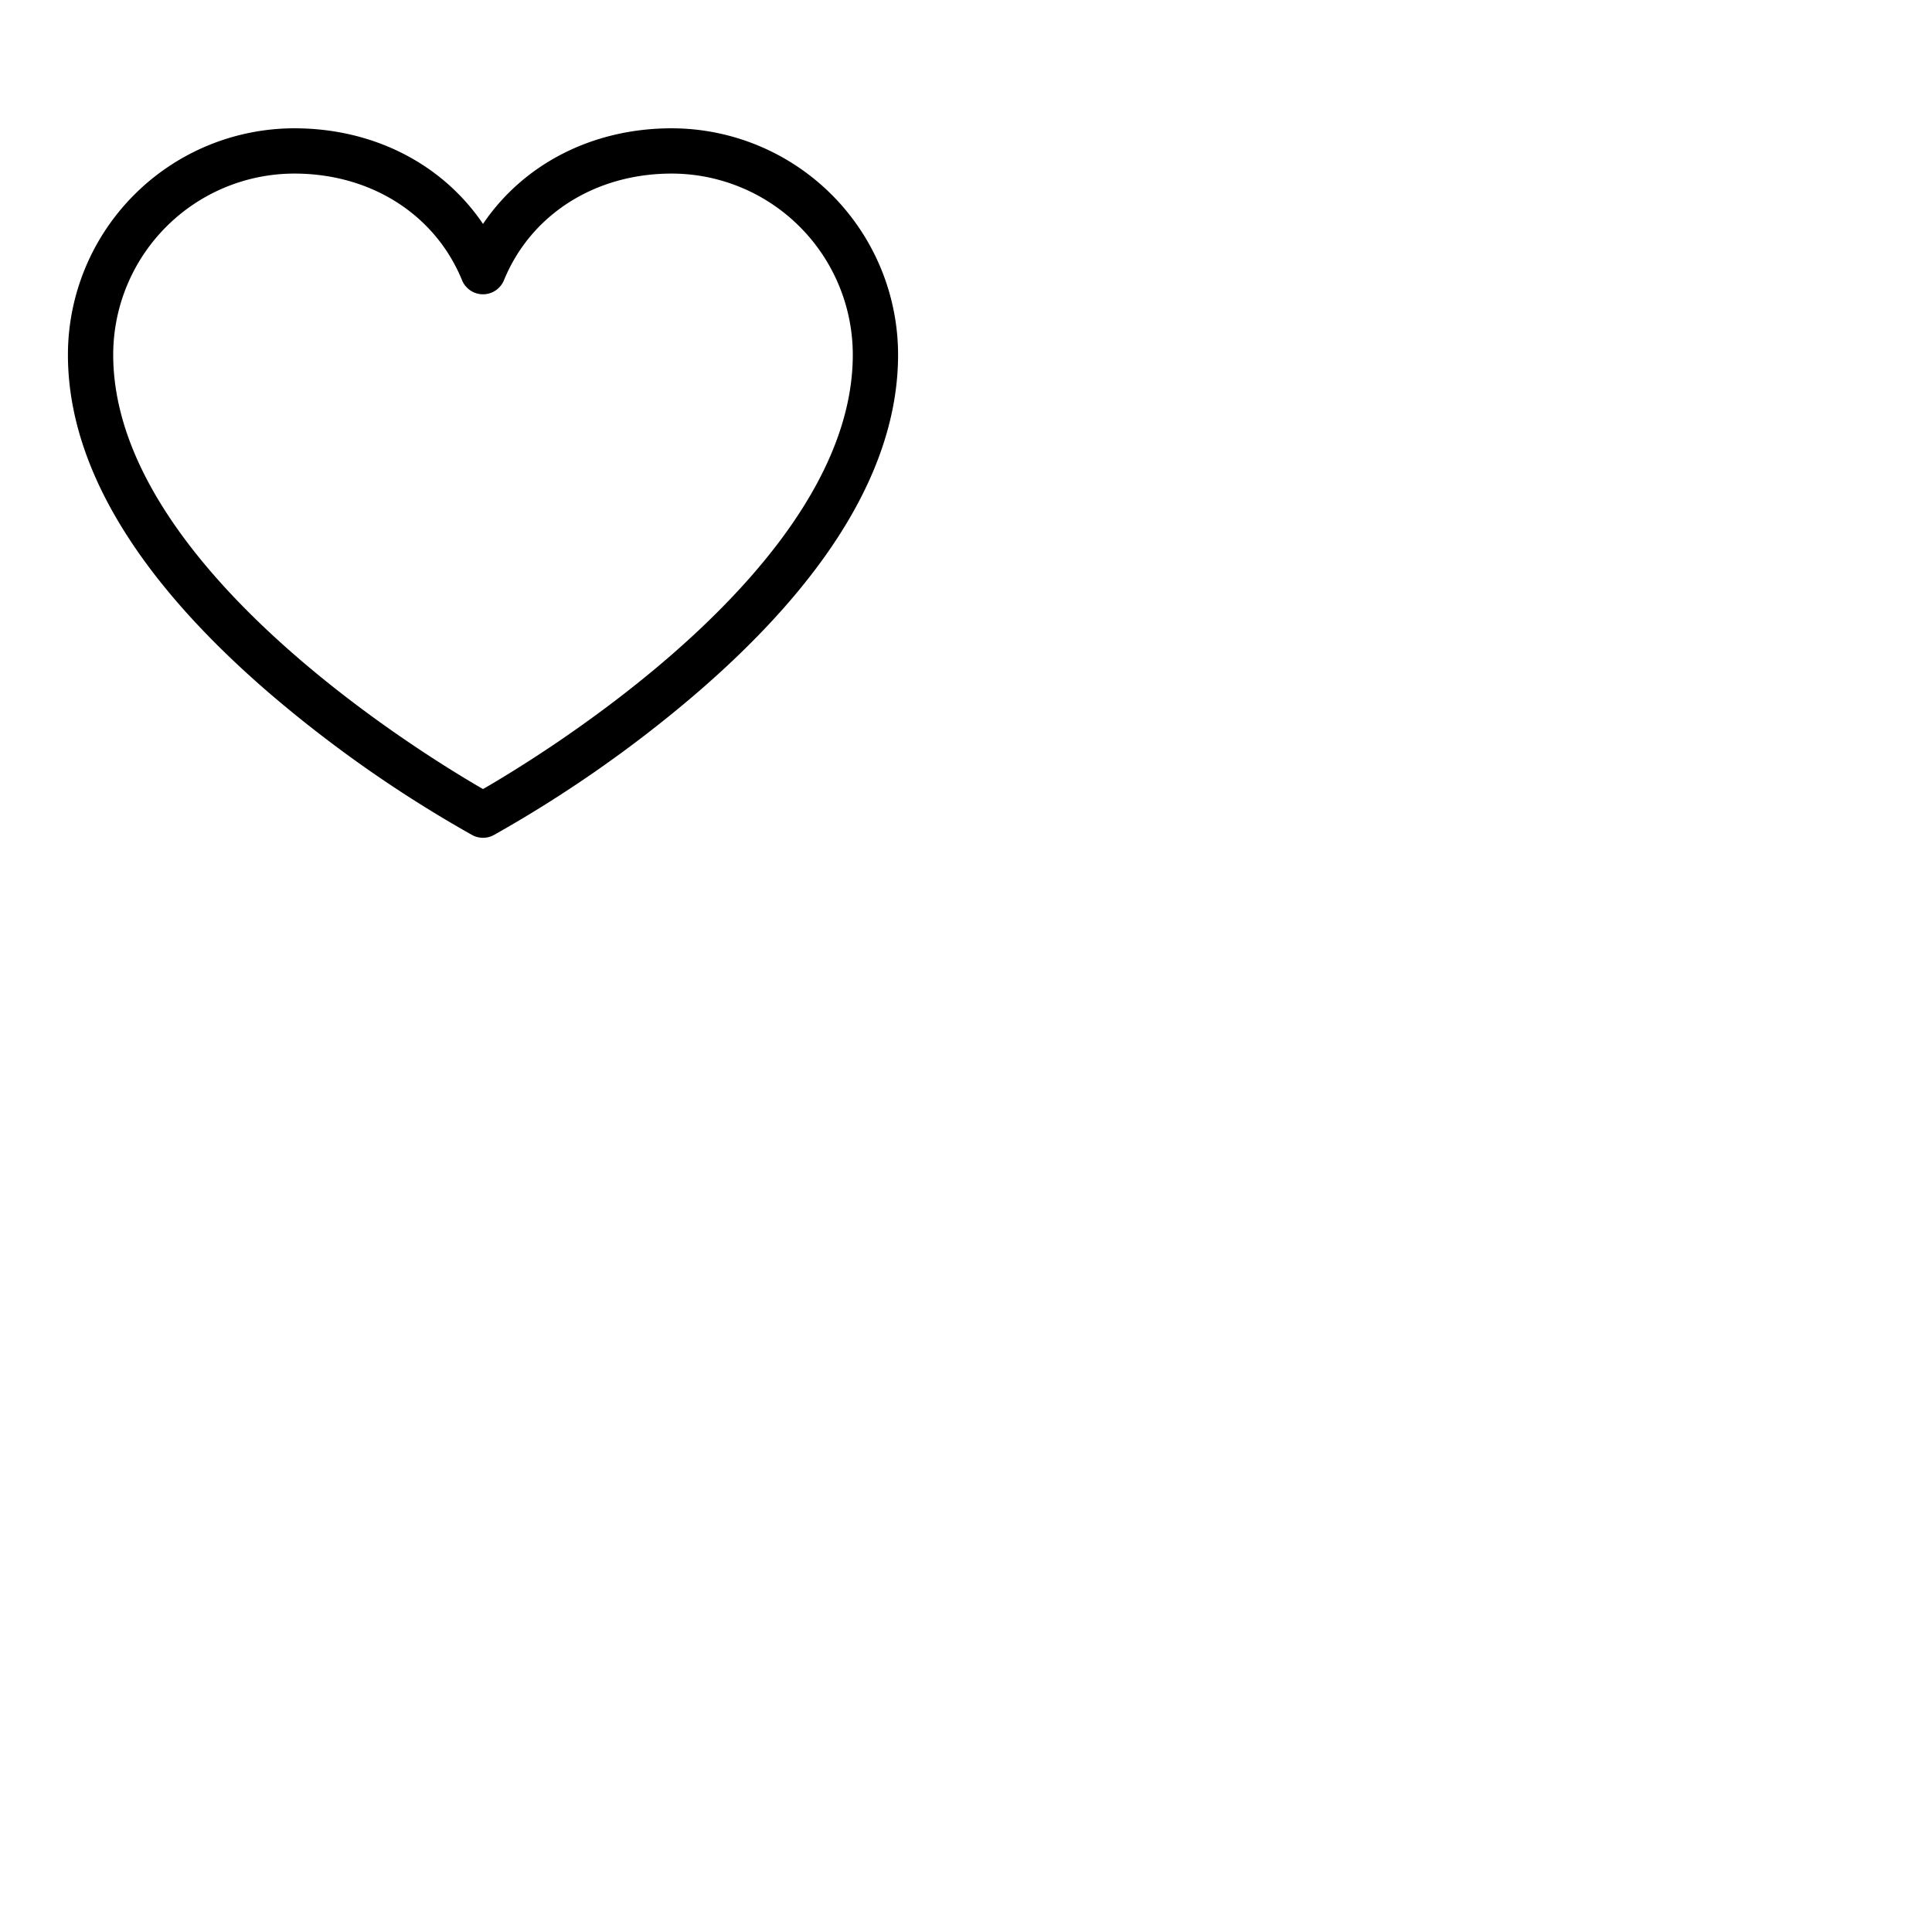 <svg xmlns="http://www.w3.org/2000/svg" version="1.1" viewBox="0 0 512 512" fill="currentColor"><path fill="currentColor" d="M178 34c-21 0-39.26 9.47-50 25.34C117.26 43.47 99 34 78 34a60.07 60.07 0 0 0-60 60c0 29.2 18.2 59.59 54.1 90.31a334.68 334.68 0 0 0 53.06 37a6 6 0 0 0 5.68 0a334.68 334.68 0 0 0 53.06-37C219.8 153.59 238 123.2 238 94a60.07 60.07 0 0 0-60-60m-50 175.11C111.59 199.64 30 149.72 30 94a48.05 48.05 0 0 1 48-48c20.28 0 37.31 10.83 44.45 28.27a6 6 0 0 0 11.1 0C140.69 56.83 157.72 46 178 46a48.05 48.05 0 0 1 48 48c0 55.72-81.59 105.64-98 115.11"/></svg>